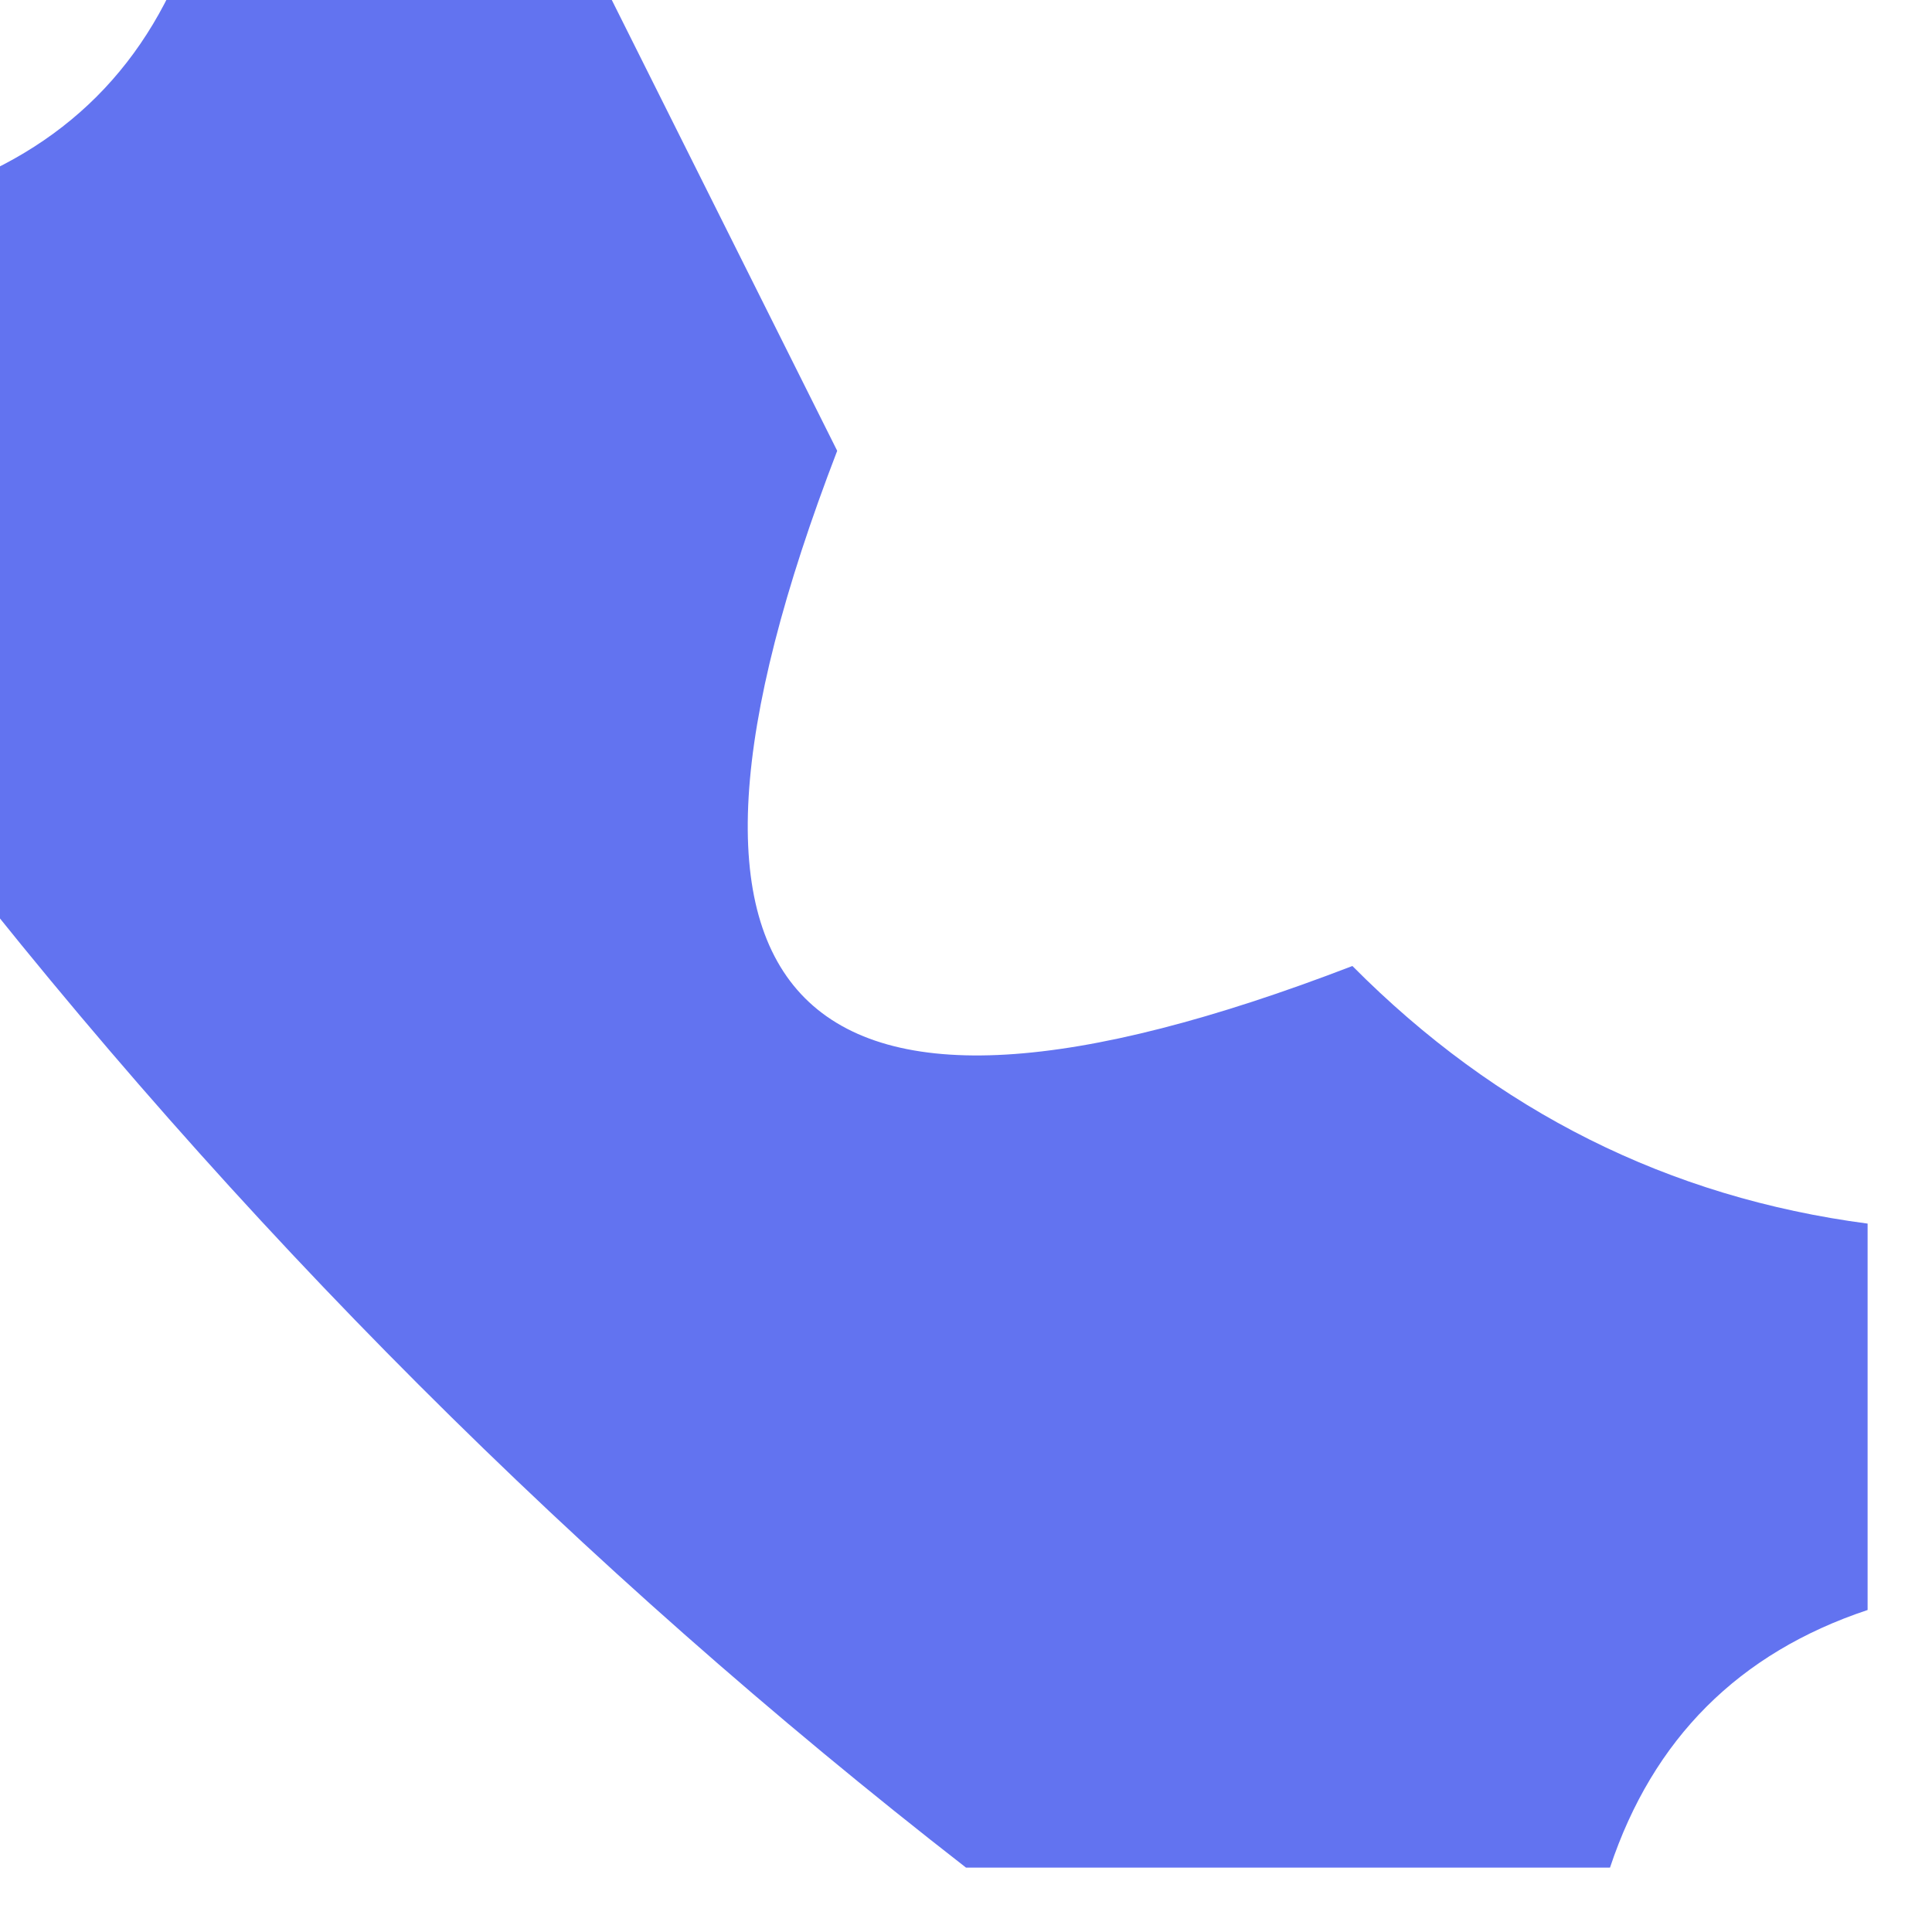 <?xml version="1.0" encoding="UTF-8"?>
<!DOCTYPE svg PUBLIC "-//W3C//DTD SVG 1.1//EN" "http://www.w3.org/Graphics/SVG/1.1/DTD/svg11.dtd">
<svg xmlns="http://www.w3.org/2000/svg" version="1.1" width="15px" height="15px" style="shape-rendering:geometricPrecision; text-rendering:geometricPrecision; image-rendering:optimizeQuality; fill-rule:evenodd; clip-rule:evenodd" xmlns:xlink="http://www.w3.org/1999/xlink">
<g><path style="opacity:0.898" fill="#5063ee" d="M 1.5,-0.5 C 2.5,-0.5 3.5,-0.5 4.5,-0.5C 5.153,0.807 5.82,2.14 6.5,3.5C 4.833,7.833 6.167,9.167 10.5,7.5C 11.622,8.63 12.956,9.297 14.5,9.5C 14.5,10.5 14.5,11.5 14.5,12.5C 13.5,12.833 12.833,13.5 12.5,14.5C 10.833,14.5 9.167,14.5 7.5,14.5C 4.5,12.167 1.833,9.5 -0.5,6.5C -0.5,4.833 -0.5,3.167 -0.5,1.5C 0.5,1.167 1.167,0.5 1.5,-0.5 Z"/></g>
</svg>
